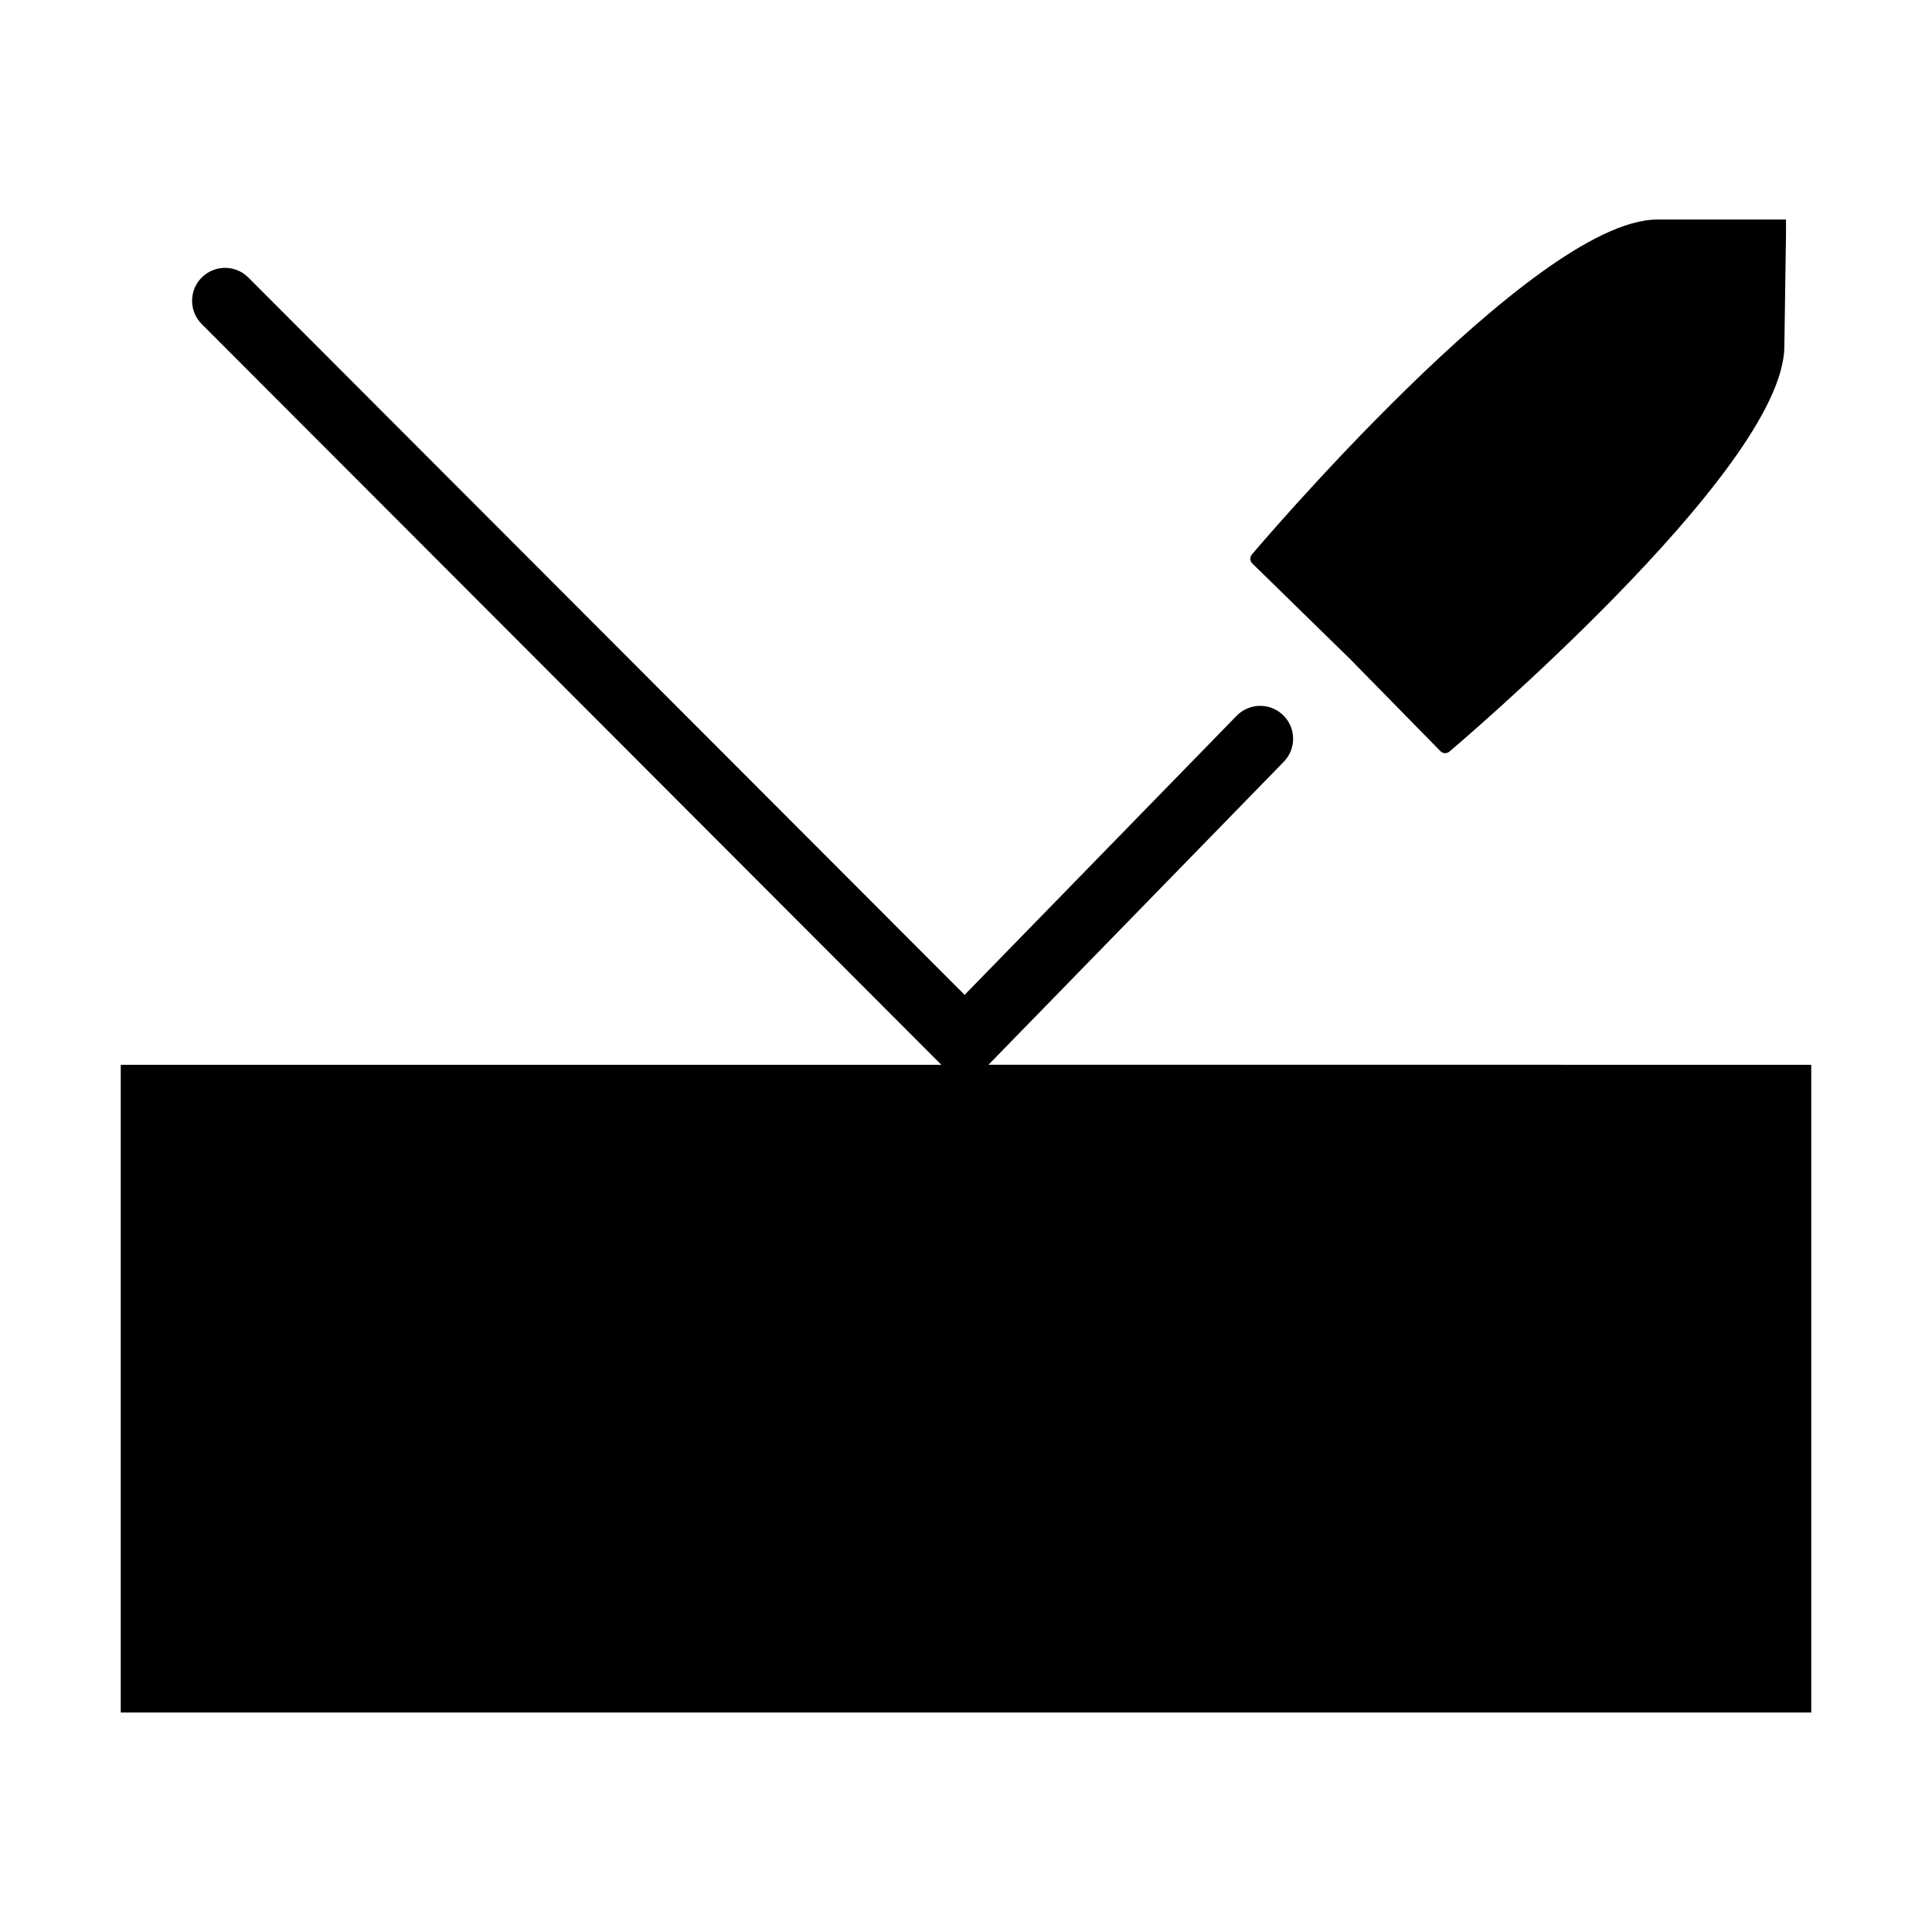 <?xml version="1.0" encoding="utf-8"?>
<svg width="256" height="256" viewBox="0 0 256 256" fill="none" xmlns="http://www.w3.org/2000/svg">
  <path d="M 236.654 29.089 L 236.654 31.142 L 236.437 45.823 C 236.435 47.989 235.687 50.439 234.459 53.025 C 233.222 55.625 231.47 58.428 229.384 61.314 C 225.216 67.087 219.673 73.265 214.152 78.926 C 208.627 84.59 203.104 89.755 198.963 93.503 C 196.893 95.378 195.167 96.899 193.958 97.951 C 193.355 98.477 192.383 99.31 192.056 99.59 L 192.055 99.591 C 191.705 99.887 191.188 99.862 190.868 99.536 L 178.875 87.307 L 165.936 74.659 C 165.608 74.339 165.584 73.821 165.879 73.471 C 166.157 73.147 166.993 72.172 167.519 71.568 C 168.572 70.359 170.093 68.633 171.967 66.562 C 175.715 62.422 180.88 56.899 186.545 51.373 C 192.206 45.851 198.384 40.309 204.157 36.141 C 207.043 34.057 209.846 32.303 212.446 31.067 C 215.034 29.837 217.487 29.089 219.654 29.089 L 236.654 29.089 Z" fill="black"/>
  <path d="M 26.735 36.768 C 28.44 35.065 31.203 35.067 32.906 36.773 L 127.817 131.825 L 163.857 94.847 C 165.539 93.121 168.302 93.086 170.028 94.768 C 171.753 96.45 171.789 99.212 170.107 100.938 L 130.98 141.084 L 240 141.093 L 240 226.911 L 16 226.911 L 16 141.093 L 124.738 141.093 L 26.73 42.939 C 25.027 41.234 25.029 38.471 26.735 36.768 Z" fill="black"/>
</svg>
